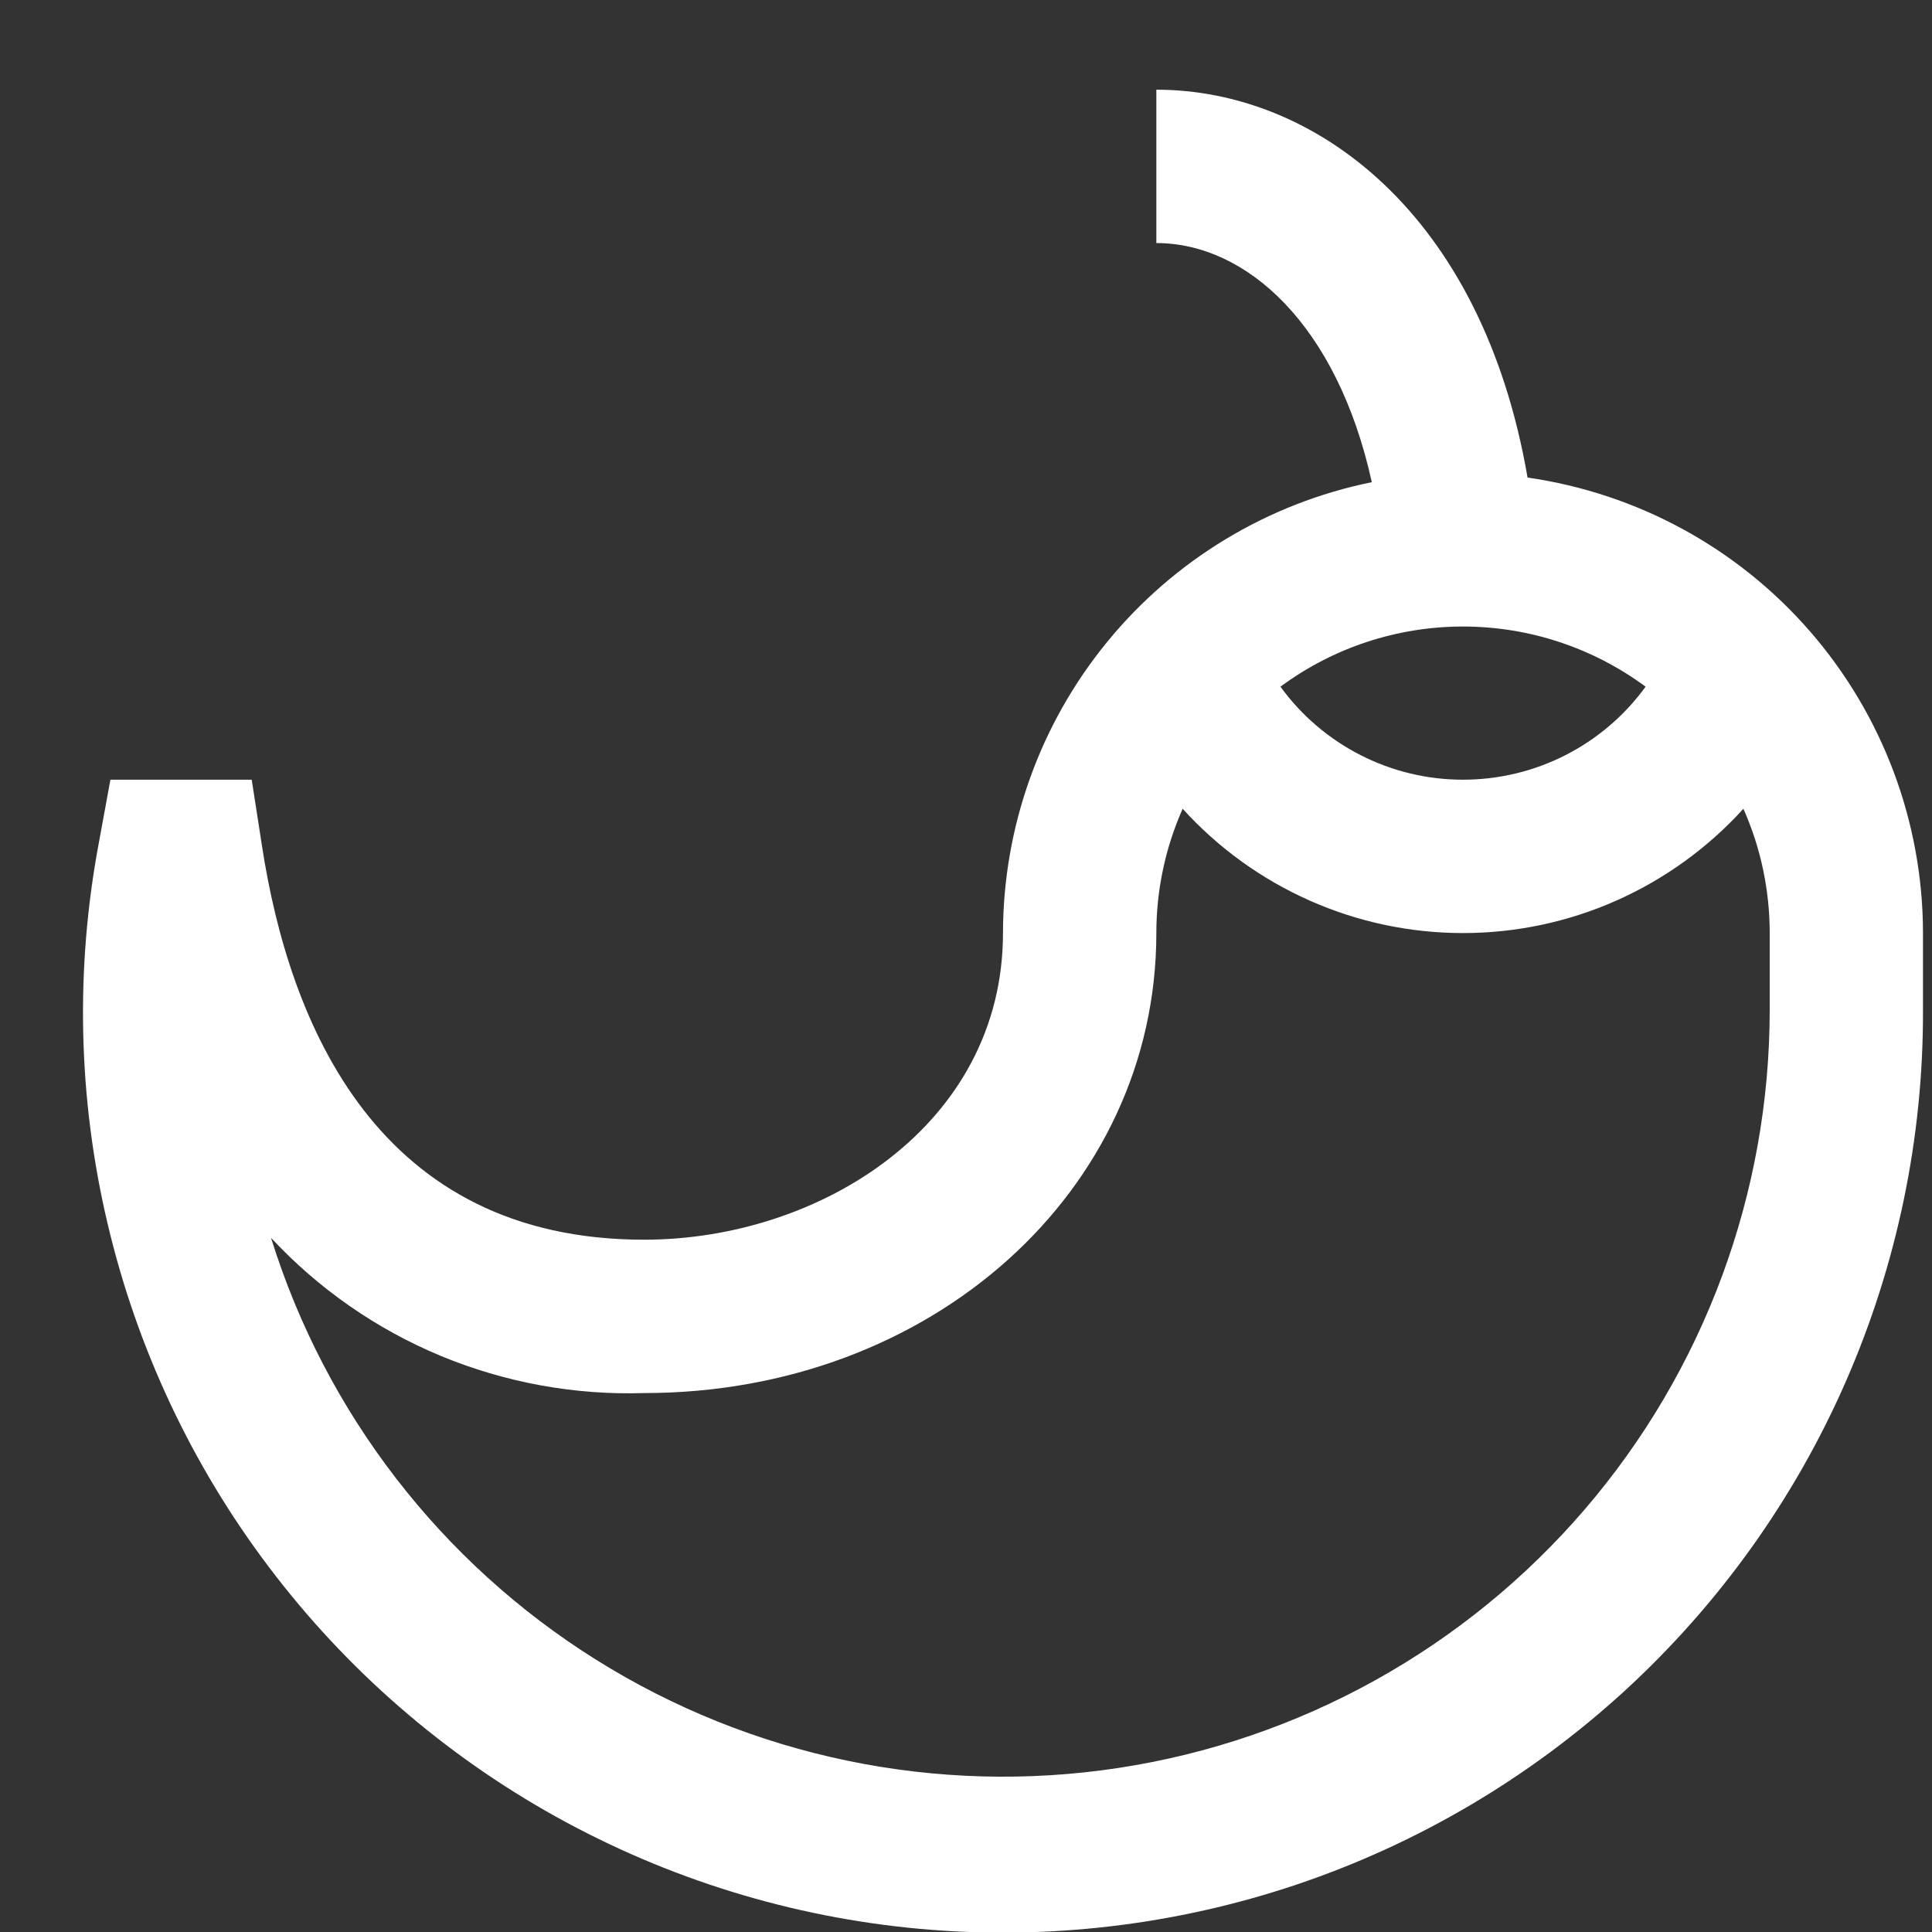 <svg width="21" height="21" viewBox="0 0 21 21" fill="none" xmlns="http://www.w3.org/2000/svg">
<rect x="0" y="0" width="21" height="21" fill="#333333" stroke="none"/>
<path d="M16.604 5.191C16.107 2.309 14.282 0.975 12.569 0.975V2.642C13.547 2.642 14.534 3.529 14.911 5.241C13.78 5.471 12.764 6.085 12.034 6.978C11.303 7.871 10.904 8.988 10.902 10.142C10.902 12.225 8.919 13.475 7.001 13.475C4.109 13.475 3.145 11.142 2.846 9.184L2.736 8.475H1.2L1.075 9.158C0.817 10.527 0.848 11.934 1.167 13.29C1.485 14.646 2.082 15.921 2.922 17.032C3.761 18.144 4.823 19.068 6.04 19.745C7.257 20.422 8.602 20.838 9.99 20.965C11.377 21.092 12.775 20.928 14.095 20.484C15.415 20.039 16.627 19.323 17.655 18.383C18.682 17.442 19.502 16.298 20.061 15.022C20.62 13.746 20.907 12.368 20.902 10.975V10.142C20.901 8.938 20.465 7.774 19.676 6.865C18.887 5.956 17.796 5.362 16.604 5.191ZM17.887 7.464C17.659 7.778 17.361 8.032 17.016 8.208C16.671 8.384 16.289 8.475 15.902 8.475C15.515 8.475 15.134 8.384 14.789 8.208C14.444 8.032 14.146 7.778 13.918 7.464C14.492 7.039 15.188 6.81 15.902 6.81C16.617 6.81 17.312 7.039 17.887 7.464ZM19.236 10.975C19.236 12.969 18.523 14.896 17.224 16.408C15.925 17.92 14.127 18.917 12.156 19.217C10.186 19.517 8.173 19.1 6.483 18.043C4.793 16.986 3.538 15.358 2.946 13.455C3.462 14.009 4.091 14.447 4.791 14.738C5.491 15.028 6.244 15.166 7.001 15.142C10.123 15.142 12.569 12.945 12.569 10.142C12.569 9.677 12.666 9.216 12.855 8.791C13.24 9.216 13.711 9.556 14.236 9.789C14.761 10.022 15.328 10.142 15.902 10.142C16.476 10.142 17.044 10.022 17.569 9.789C18.094 9.556 18.564 9.216 18.95 8.791C19.139 9.216 19.236 9.677 19.236 10.142V10.975Z" fill="white"/>
</svg>
